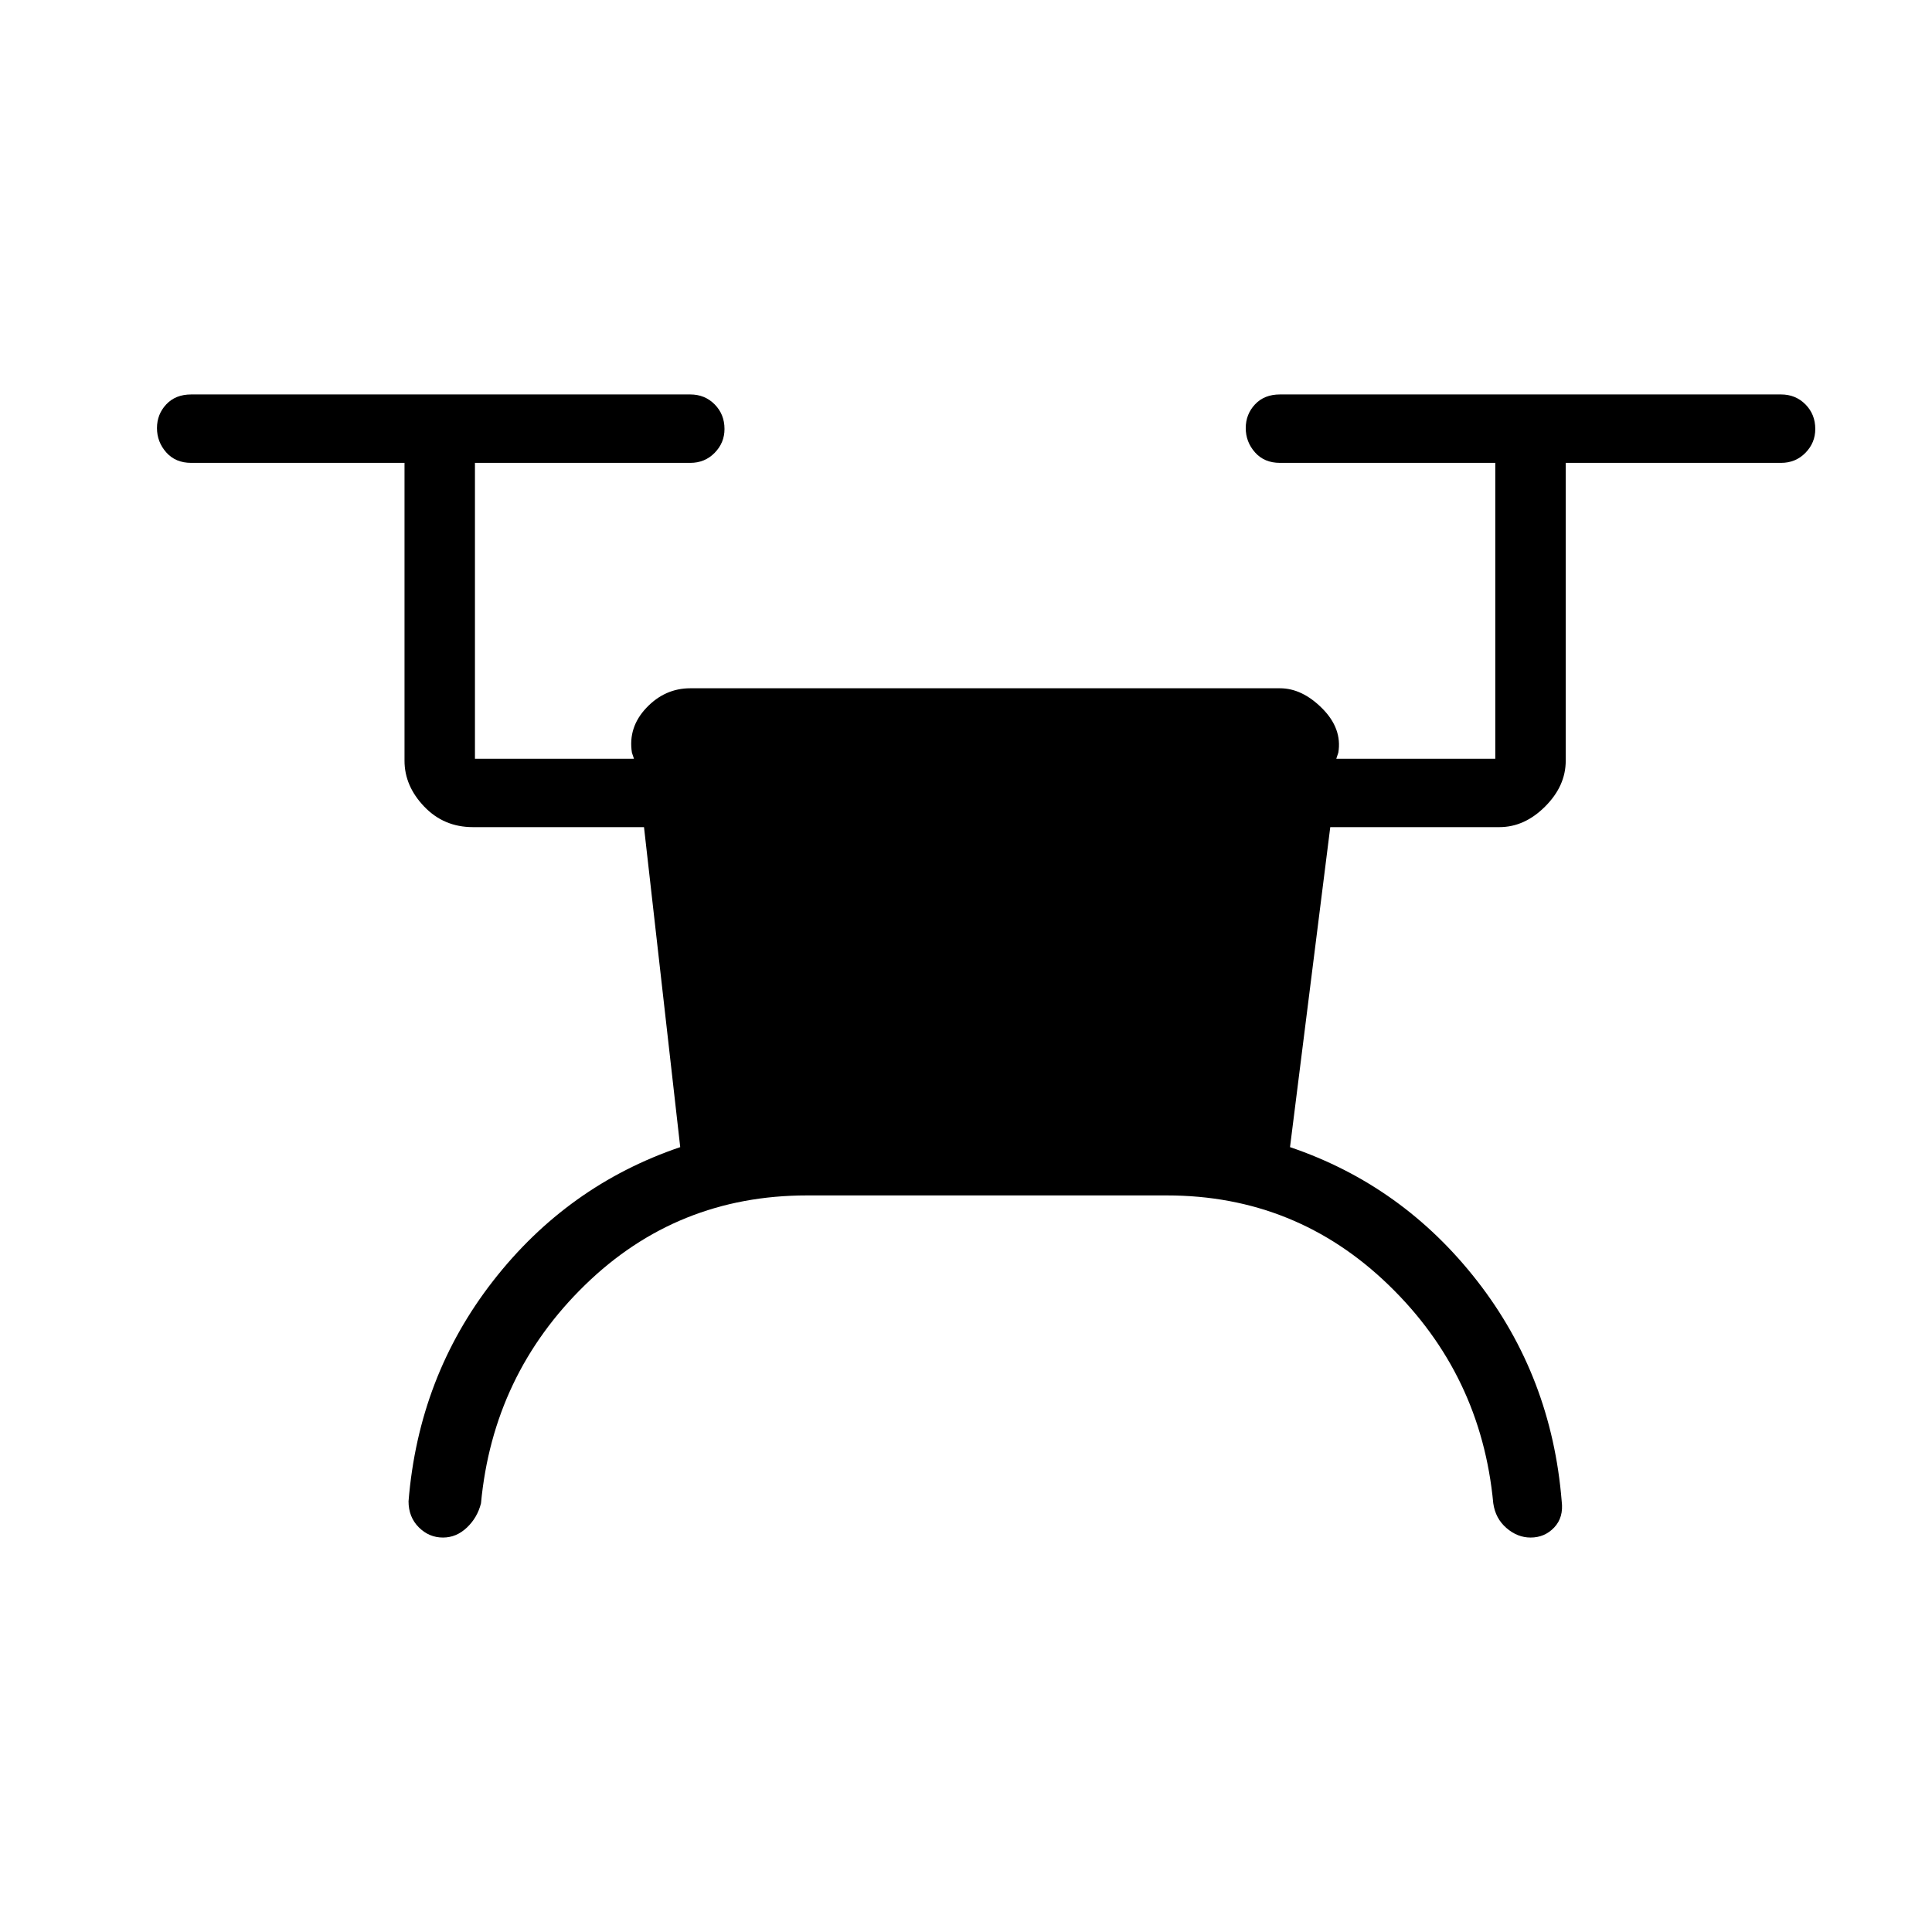 <svg xmlns="http://www.w3.org/2000/svg" height="48" viewBox="0 -960 960 960" width="48"><path d="M401-366q-64.6 0-110.3 44.5T239-213q-1.79 7.1-7.01 12.05-5.23 4.95-11.88 4.95-6.94 0-12.03-5.1Q203-206.2 203-214q5-62 42-109.5t93-66.5l-18-159h-85q-14.48 0-24.24-10.24Q201-569.47 201-582v-148H95q-7.77 0-12.39-5.21Q78-740.42 78-747.28t4.61-11.79Q87.23-764 95-764h248q7.23 0 12.11 4.93 4.89 4.94 4.89 12.23 0 6.87-4.89 11.85Q350.23-730 343-730H236v147h79l-1-3q-2-12.59 7.2-22.3 9.2-9.7 21.8-9.7h293q11.04 0 21.02 10.02Q667-597.95 665-586l-1 3h79v-147H636q-7.77 0-12.39-5.21-4.61-5.21-4.61-12.07t4.61-11.79Q628.23-764 636-764h249q7.22 0 12.11 4.93 4.89 4.94 4.89 12.23 0 6.87-4.89 11.85Q892.22-730 885-730H778v148q0 12.53-10.24 22.76Q757.53-549 745-549h-84l-20 159q56 19 93 66.5T776-214q1 8-3.73 13t-11.73 5q-6.52 0-11.99-4.73-5.47-4.72-6.55-12.27-6-64-52.01-108.5Q643.97-366 579.81-366H401Z"/></svg>
